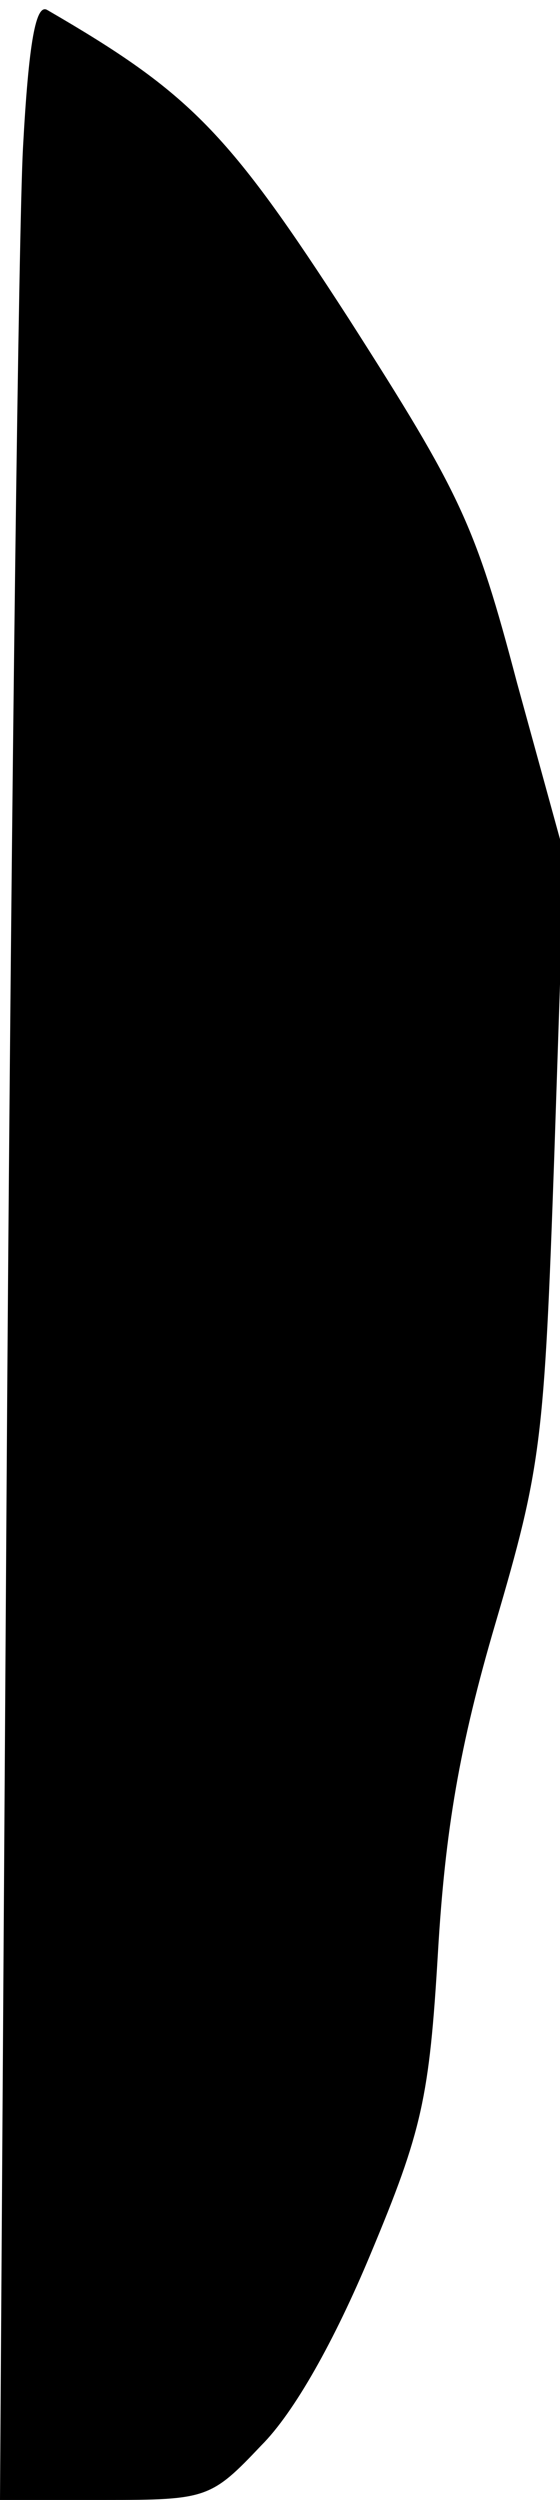 <?xml version="1.0" standalone="no"?>
<!DOCTYPE svg PUBLIC "-//W3C//DTD SVG 20010904//EN"
 "http://www.w3.org/TR/2001/REC-SVG-20010904/DTD/svg10.dtd">
<svg version="1.0" xmlns="http://www.w3.org/2000/svg"
 width="39pt" height="174pt" viewBox="0 0 39 174"
 preserveAspectRatio="xMidYMid meet">
<g transform="translate(0,174) scale(0.1,-0.1)"
fill="#000000" stroke="none">
<path fill="#000000" stroke="none" d="M16 1637 c-3 -56 -8 -447 -11 -870 l-5
-767 73 0 c71 0 74 1 109 38 23 23 51 73 76 133 36 86 41 109 47 210 5 85 15
144 40 229 32 109 34 126 41 325 l7 210 -33 120 c-29 110 -39 131 -117 253
-84 130 -110 157 -210 215 -8 5 -13 -22 -17 -96z"/>
</g>
</svg>

